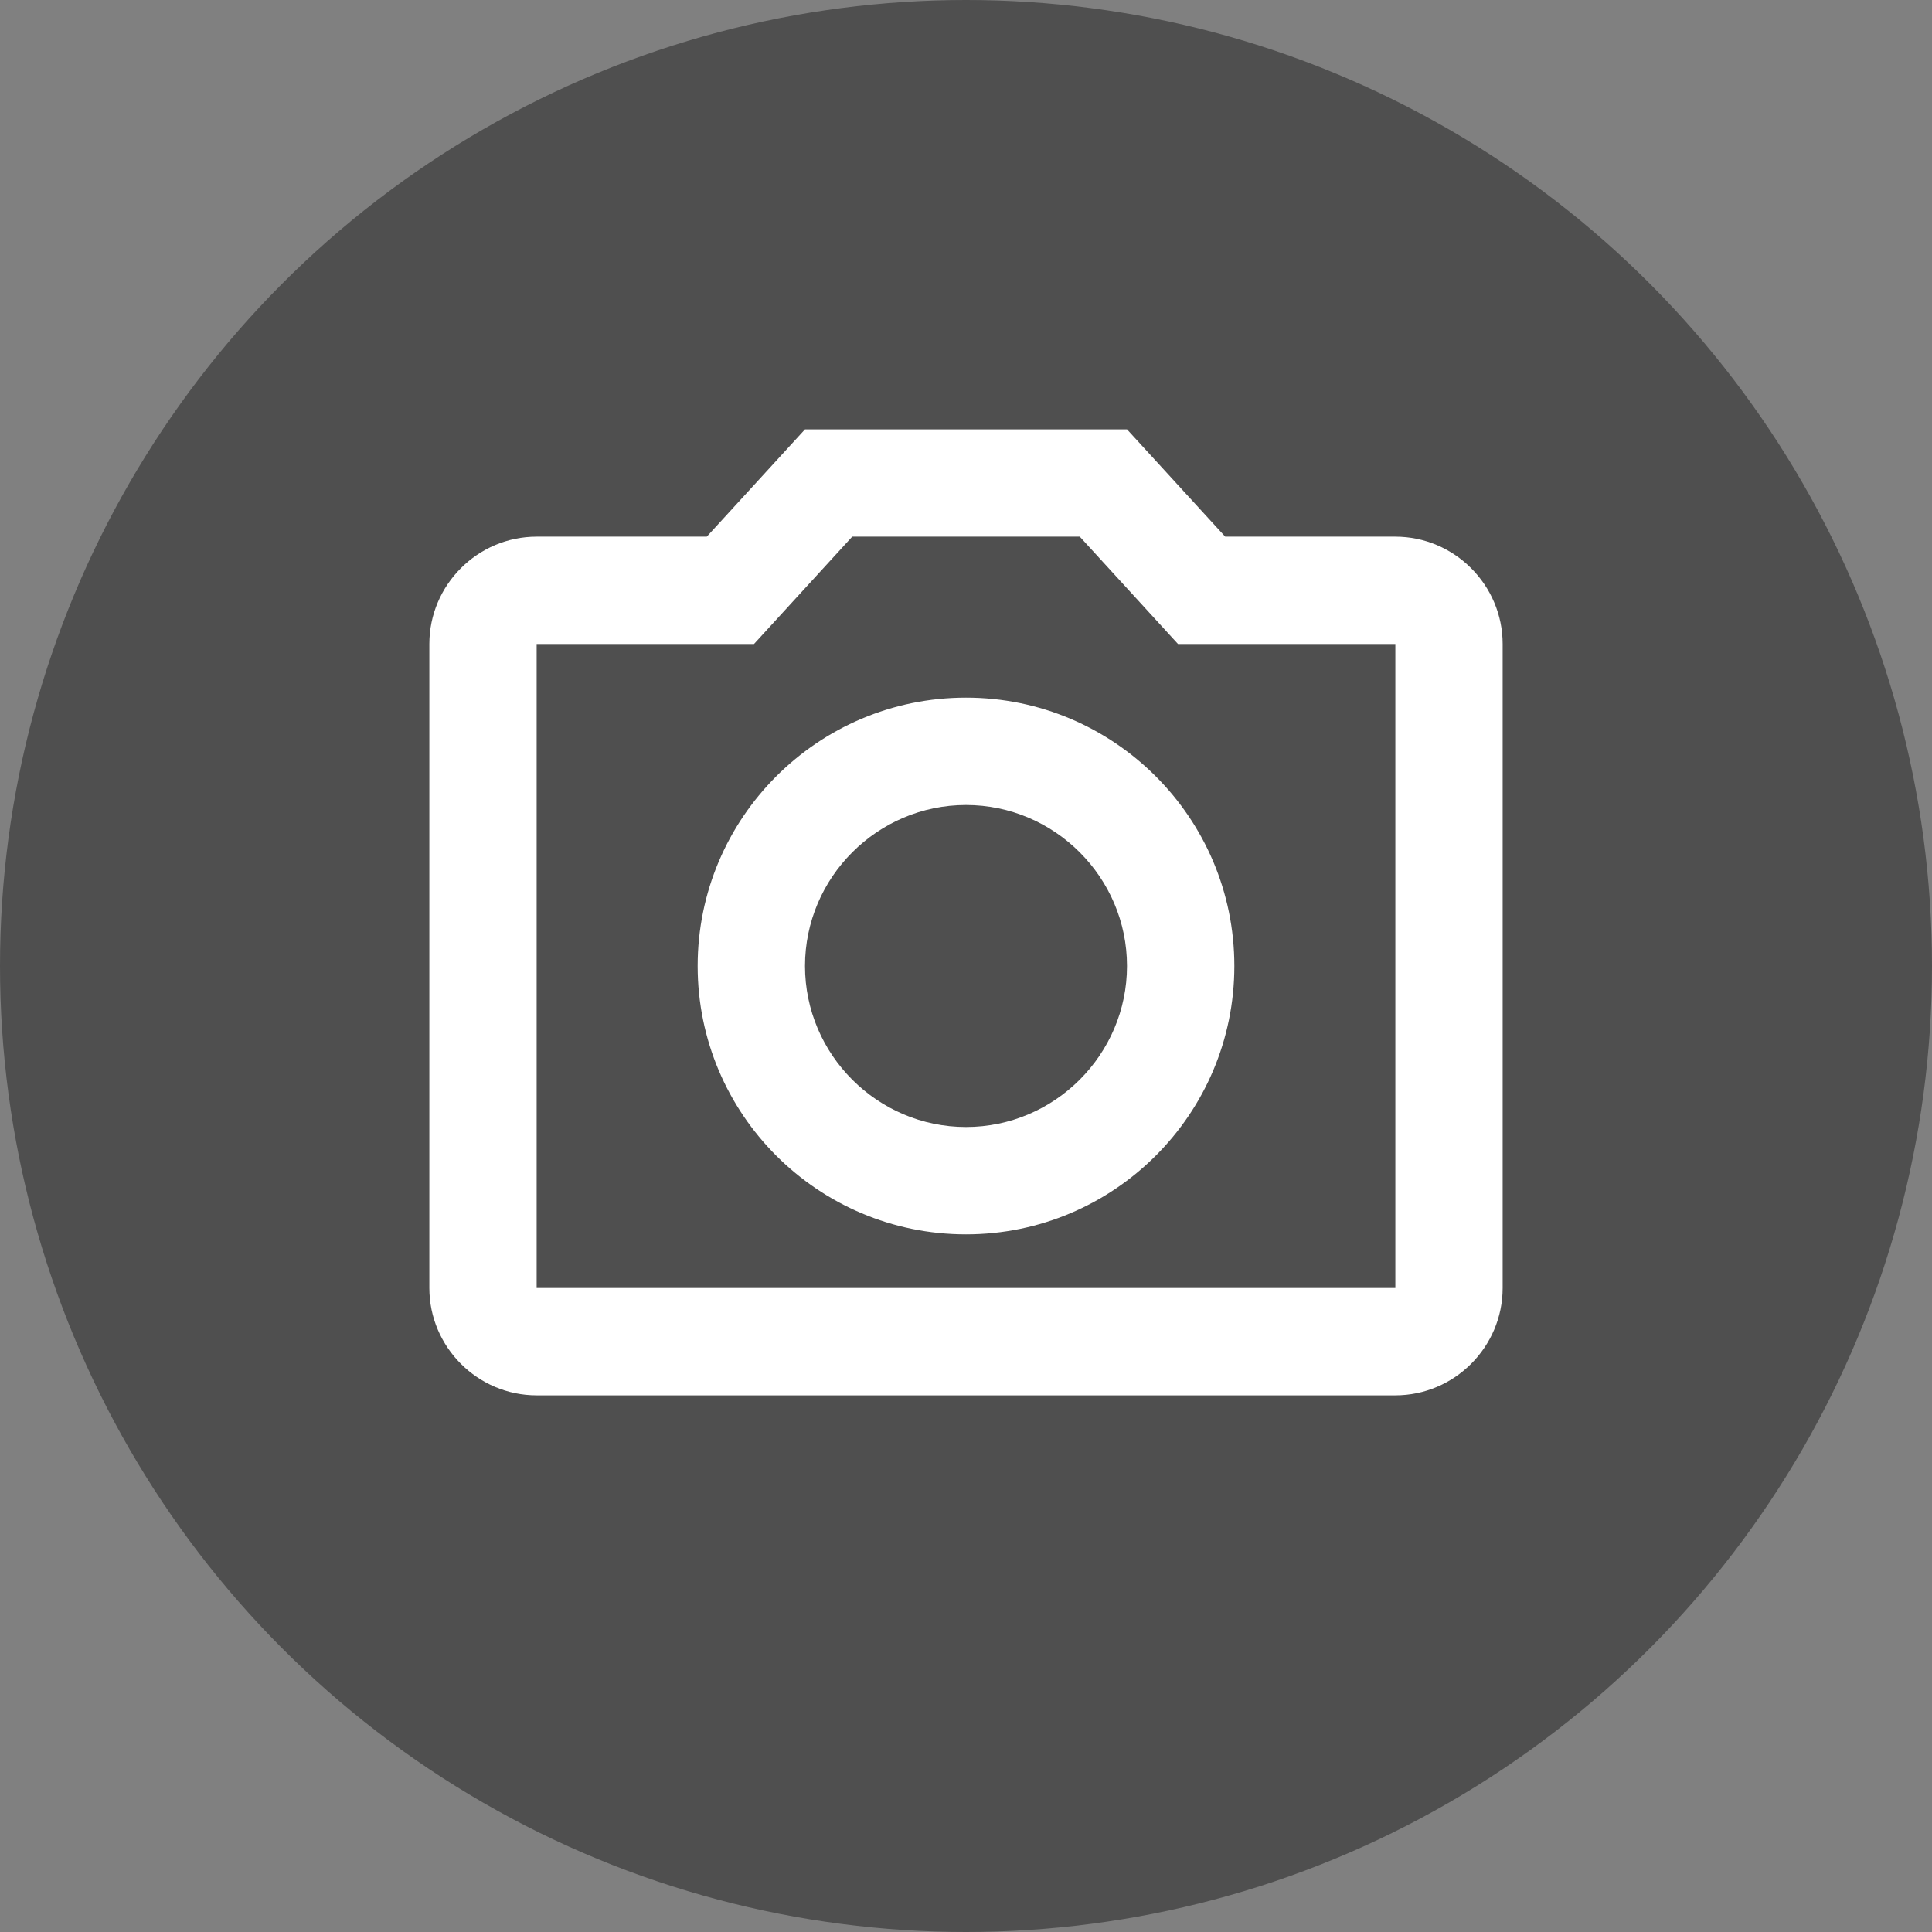 <svg width="48" height="48" viewBox="0 0 48 48" fill="none" xmlns="http://www.w3.org/2000/svg">
<rect x="0" y="0" width="48" height="48" fill="#808080" stroke="none"/>
<circle cx="24" cy="24" r="24" fill="#4F4F4F"/>
<path d="M34.667 13.333H30.44L28 10.667H20L17.56 13.333H13.333C11.867 13.333 10.667 14.533 10.667 16V32C10.667 33.467 11.867 34.667 13.333 34.667H34.667C36.133 34.667 37.333 33.467 37.333 32V16C37.333 14.533 36.133 13.333 34.667 13.333ZM34.667 32H13.333V16H18.733L21.173 13.333H26.827L29.267 16H34.667V32ZM24 17.333C20.32 17.333 17.333 20.32 17.333 24C17.333 27.68 20.32 30.667 24 30.667C27.68 30.667 30.667 27.68 30.667 24C30.667 20.32 27.68 17.333 24 17.333ZM24 28C21.8 28 20 26.2 20 24C20 21.8 21.8 20 24 20C26.2 20 28 21.8 28 24C28 26.2 26.2 28 24 28Z" fill="white"/>
</svg>

